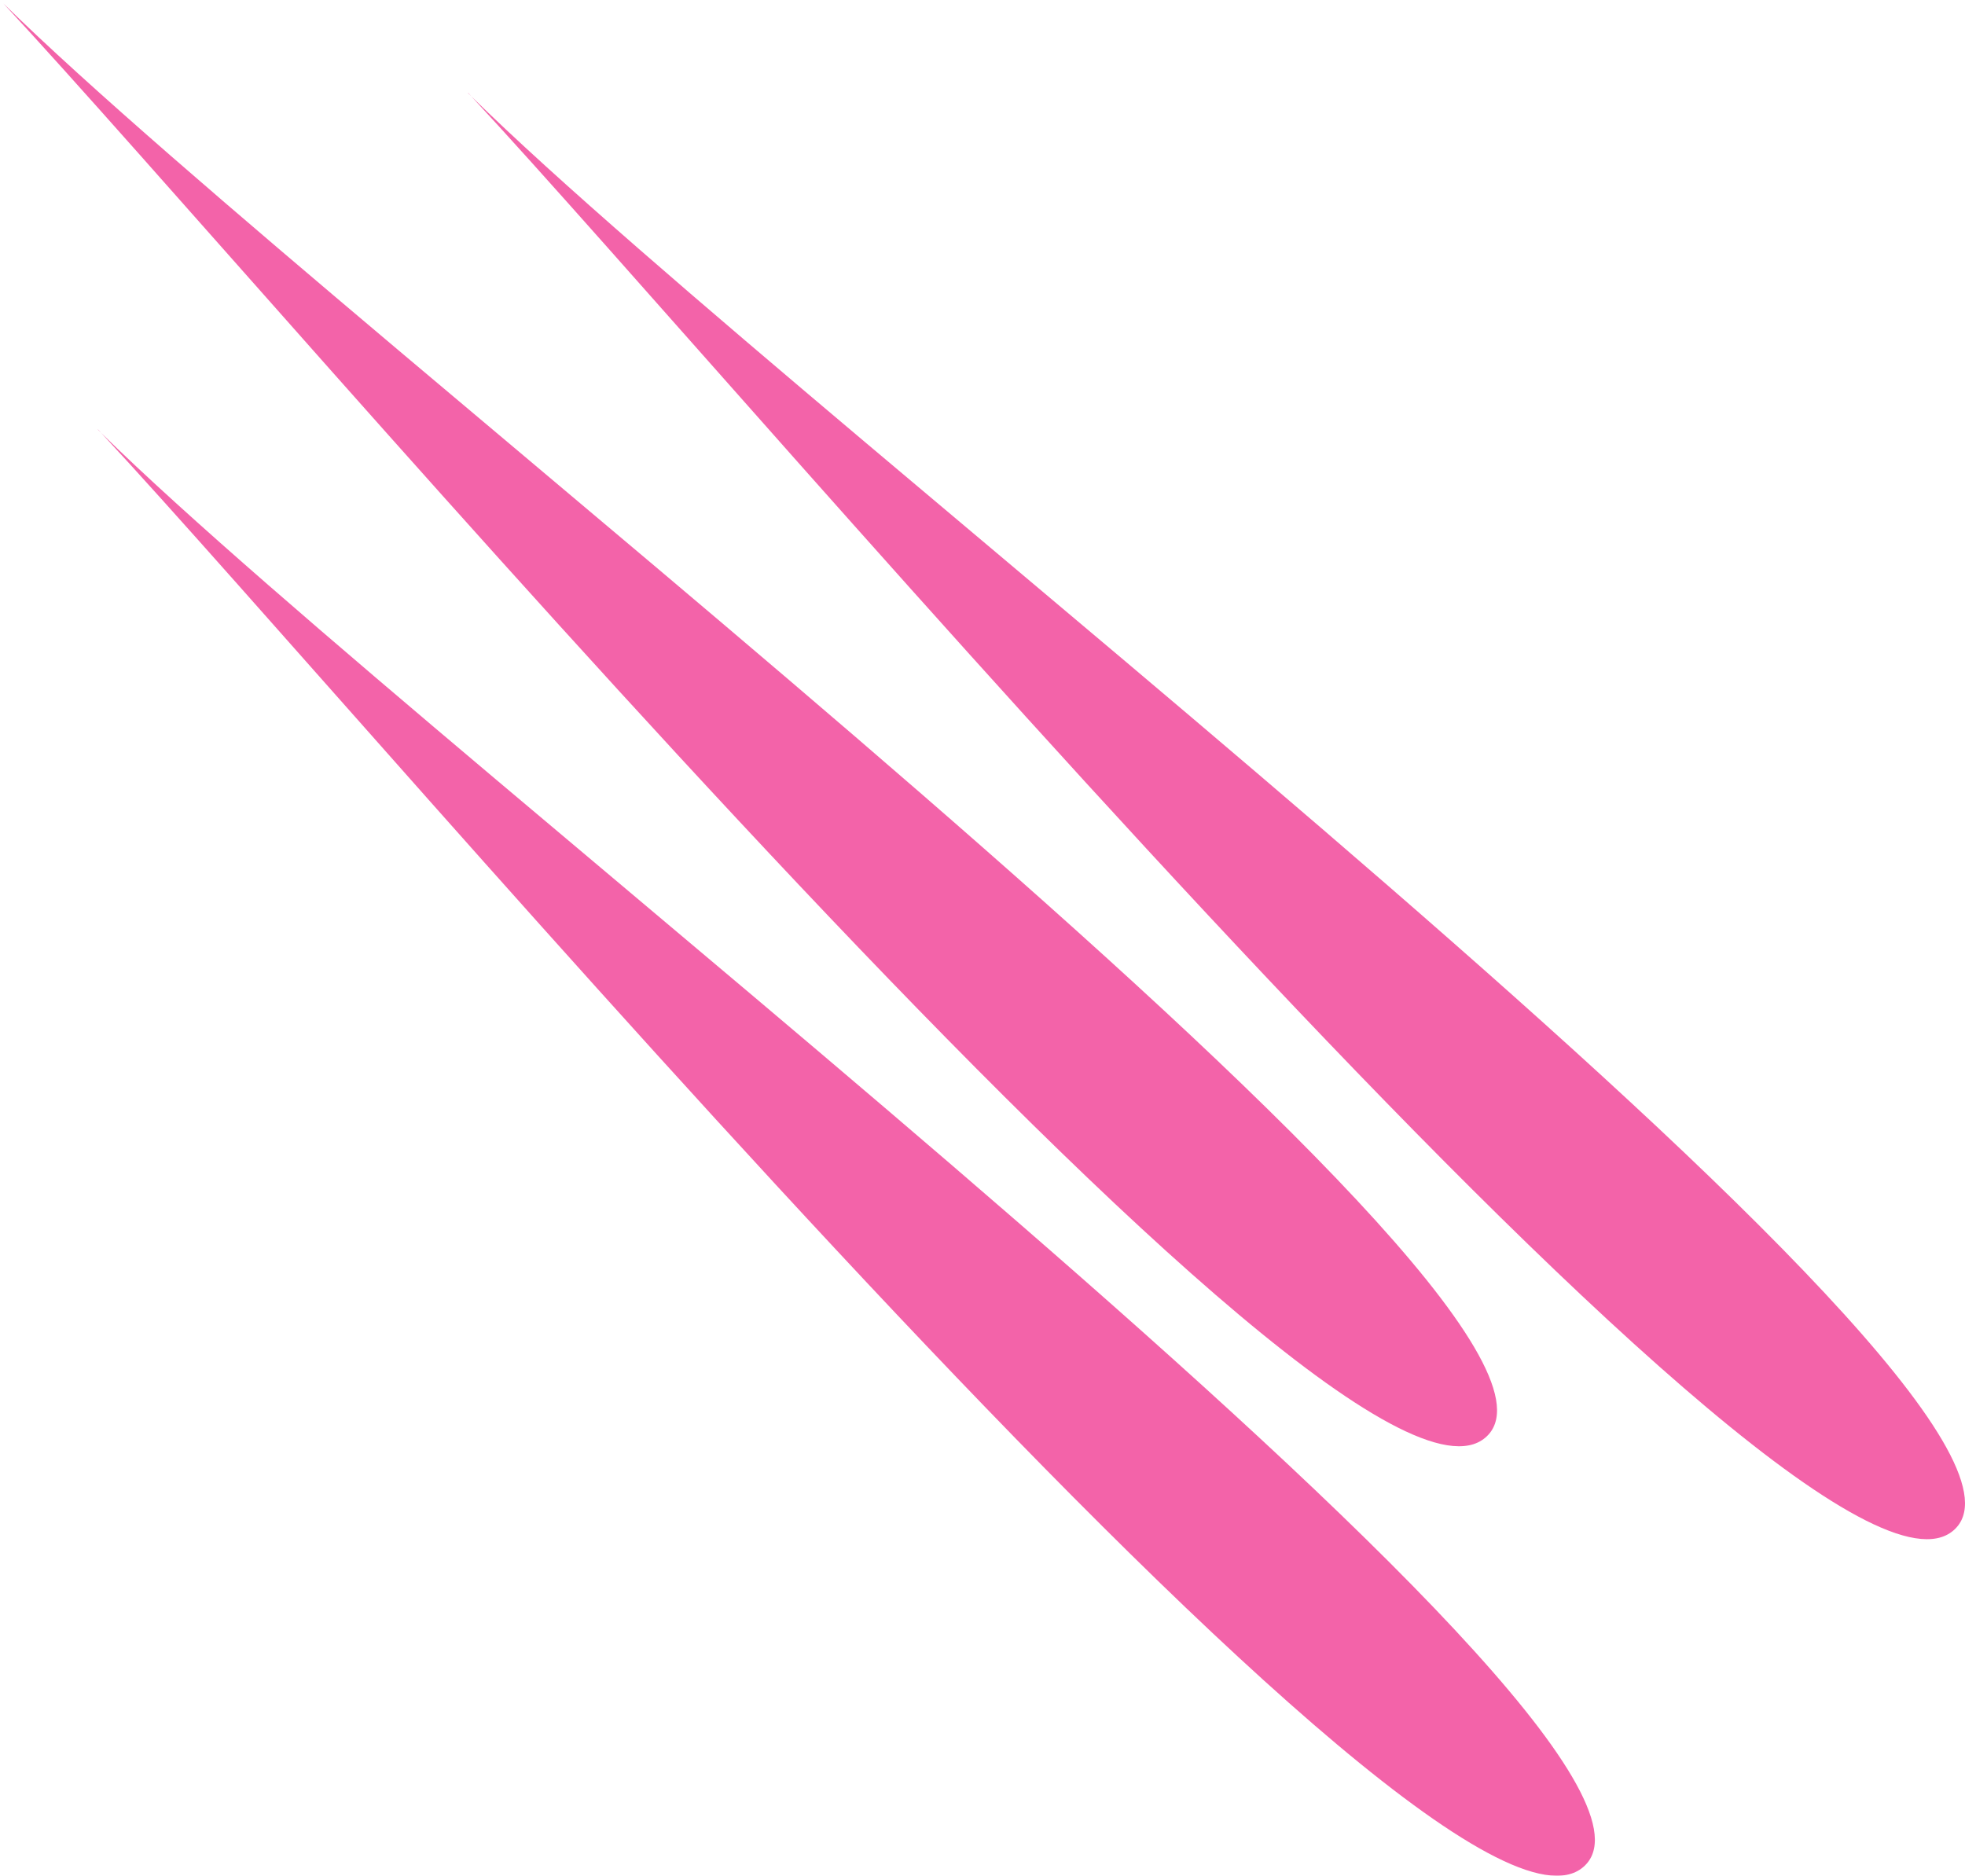 <svg xmlns="http://www.w3.org/2000/svg" viewBox="0 0 229.6 219.2"><defs><style>.cls-1{opacity:0.7;}.cls-2{fill:#ee2184;}</style></defs><title>Asset 36</title><g id="Layer_2" data-name="Layer 2"><g id="Layer_1-2" data-name="Layer 1"><g class="cls-1"><path class="cls-2" d="M0,0,.39.4,0,0Z"/><path class="cls-2" d="M.39.4c32,34.36,158,184.54,173.55,167.22C188.33,151.54,40.35,39.56.39.4Z"/><path class="cls-2" d="M54.69,10.88l.39.38-.37-.4Z"/><path class="cls-2" d="M55.07,11.26c32,34.36,158,184.54,173.55,167.22C243,162.4,95,50.42,55.07,11.26Z"/><path class="cls-2" d="M11.44,50.21l.39.38-.37-.4Z"/><path class="cls-2" d="M11.82,50.59c32,34.36,158,184.54,173.55,167.22C199.77,201.74,51.79,89.76,11.82,50.59Z"/></g></g></g></svg>